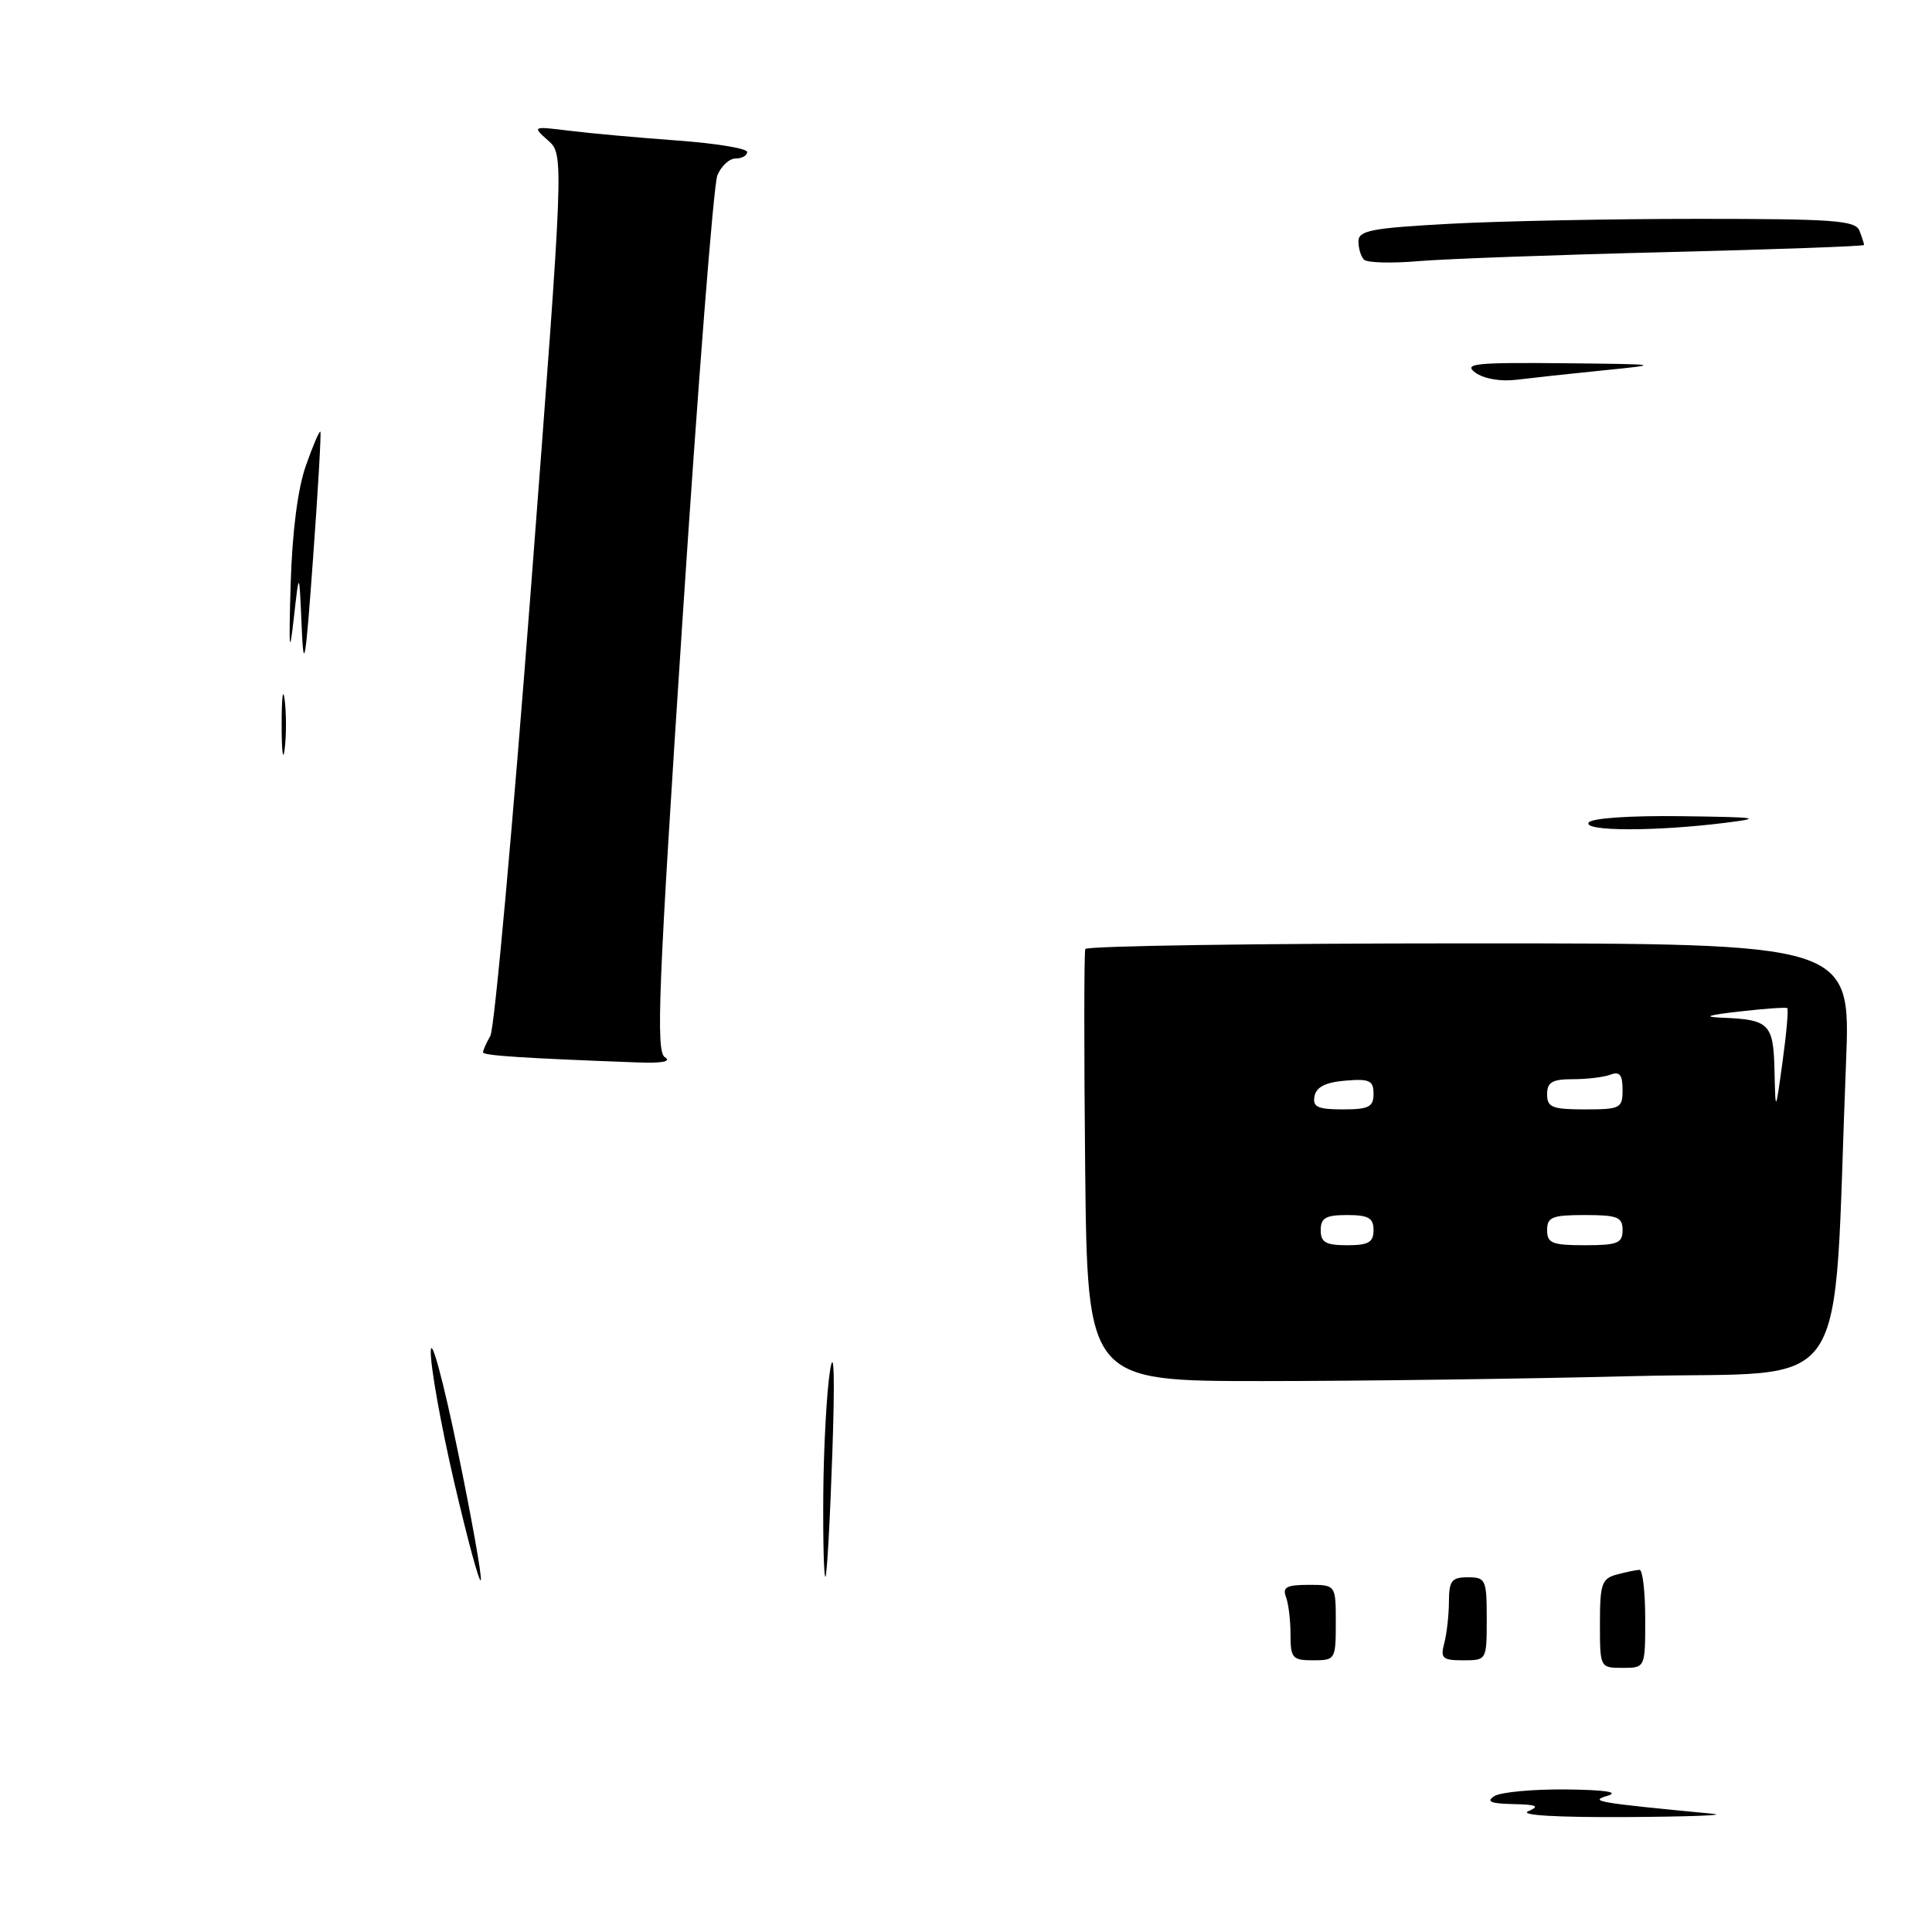 <?xml version="1.0" encoding="UTF-8" standalone="no"?>
<!DOCTYPE svg PUBLIC "-//W3C//DTD SVG 1.1//EN" "http://www.w3.org/Graphics/SVG/1.1/DTD/svg11.dtd" >
<svg xmlns="http://www.w3.org/2000/svg" xmlns:xlink="http://www.w3.org/1999/xlink" version="1.1" viewBox="0 0 256 256">
 <g >
 <path fill="currentColor"
d=" M 216.65 182.34 C 245.98 181.60 242.78 186.36 244.61 140.75 C 245.24 125.00 245.24 125.00 194.68 125.00 C 166.87 125.00 143.98 125.34 143.81 125.75 C 143.64 126.16 143.63 139.21 143.79 154.75 C 144.09 183.00 144.09 183.00 167.29 183.00 C 180.06 183.00 202.27 182.70 216.65 182.34 Z  M 88.09 140.08 C 86.89 139.32 87.24 130.80 90.42 82.34 C 92.47 51.08 94.55 24.49 95.05 23.25 C 95.55 22.01 96.64 21.00 97.48 21.00 C 98.32 21.00 99.00 20.61 99.00 20.14 C 99.00 19.67 94.84 18.99 89.75 18.62 C 84.66 18.25 78.25 17.67 75.50 17.33 C 70.53 16.72 70.51 16.73 72.62 18.61 C 74.74 20.50 74.74 20.50 70.35 78.00 C 67.93 109.62 65.52 136.28 64.98 137.24 C 64.44 138.19 64.00 139.19 64.00 139.44 C 64.00 139.87 69.45 140.22 84.50 140.78 C 87.75 140.90 89.01 140.66 88.09 140.08 Z  M 202.50 240.00 C 204.08 239.32 203.66 239.12 200.50 239.05 C 197.53 238.99 196.89 238.72 198.00 238.00 C 198.82 237.47 203.10 237.07 207.50 237.11 C 212.70 237.17 214.63 237.46 213.00 237.95 C 210.52 238.68 211.53 238.86 227.00 240.34 C 228.93 240.53 223.75 240.72 215.50 240.77 C 206.33 240.82 201.28 240.53 202.50 240.00 Z  M 212.00 215.12 C 212.00 209.86 212.24 209.17 214.25 208.63 C 215.49 208.30 216.84 208.02 217.25 208.01 C 217.66 208.01 218.00 210.93 218.00 214.50 C 218.00 221.00 218.00 221.00 215.00 221.00 C 212.01 221.00 212.00 220.99 212.00 215.12 Z  M 171.00 216.58 C 171.00 214.70 170.73 212.45 170.39 211.58 C 169.91 210.32 170.51 210.00 173.39 210.00 C 177.00 210.00 177.00 210.00 177.00 215.00 C 177.00 219.89 176.93 220.00 174.00 220.00 C 171.25 220.00 171.00 219.71 171.00 216.58 Z  M 191.37 217.75 C 191.70 216.51 191.98 214.04 191.99 212.25 C 192.00 209.45 192.35 209.00 194.50 209.00 C 196.86 209.00 197.00 209.30 197.00 214.50 C 197.00 219.99 196.99 220.00 193.88 220.00 C 191.14 220.00 190.84 219.73 191.37 217.75 Z  M 60.18 196.39 C 58.41 188.75 57.01 180.93 57.08 179.00 C 57.14 177.07 58.73 182.92 60.60 191.99 C 62.48 201.05 63.87 208.88 63.71 209.37 C 63.54 209.87 61.96 204.03 60.18 196.39 Z  M 109.09 197.92 C 109.14 191.64 109.55 184.25 110.00 181.50 C 110.52 178.40 110.63 182.58 110.29 192.50 C 109.99 201.30 109.58 208.69 109.38 208.92 C 109.17 209.15 109.04 204.20 109.09 197.92 Z  M 210.50 109.00 C 210.86 108.41 215.93 108.06 222.81 108.15 C 233.04 108.28 233.75 108.39 228.50 109.04 C 219.31 110.18 209.78 110.16 210.50 109.00 Z  M 37.32 96.00 C 37.32 92.42 37.50 90.96 37.72 92.75 C 37.95 94.54 37.95 97.46 37.72 99.25 C 37.50 101.04 37.32 99.58 37.32 96.00 Z  M 39.97 83.00 C 39.65 75.50 39.65 75.50 38.92 82.00 C 38.35 87.09 38.26 86.11 38.51 77.50 C 38.72 70.48 39.45 64.76 40.53 61.70 C 41.46 59.05 42.33 57.03 42.45 57.20 C 42.58 57.36 42.14 64.92 41.48 74.00 C 40.48 87.85 40.24 89.29 39.97 83.00 Z  M 195.50 49.38 C 193.87 48.18 195.41 48.02 207.06 48.13 C 220.17 48.26 220.31 48.29 212.50 49.07 C 208.10 49.51 202.90 50.08 200.94 50.32 C 198.84 50.58 196.62 50.19 195.50 49.38 Z  M 180.74 34.41 C 180.33 34.00 180.00 32.91 180.00 31.99 C 180.00 30.54 181.70 30.22 192.16 29.65 C 198.84 29.29 213.65 29.00 225.05 29.00 C 243.04 29.00 245.87 29.21 246.39 30.58 C 246.73 31.45 247.00 32.30 247.00 32.46 C 247.00 32.63 235.19 33.05 220.75 33.41 C 206.31 33.76 191.57 34.30 187.99 34.60 C 184.42 34.91 181.15 34.82 180.74 34.41 Z  M 175.00 163.00 C 175.00 161.38 175.67 161.00 178.50 161.00 C 181.33 161.00 182.00 161.38 182.00 163.00 C 182.00 164.62 181.33 165.00 178.50 165.00 C 175.67 165.00 175.00 164.62 175.00 163.00 Z  M 205.00 163.00 C 205.00 161.27 205.67 161.00 210.00 161.00 C 214.33 161.00 215.00 161.27 215.00 163.00 C 215.00 164.73 214.33 165.00 210.00 165.00 C 205.67 165.00 205.00 164.73 205.00 163.00 Z  M 174.18 145.25 C 174.42 144.03 175.64 143.41 178.26 143.19 C 181.47 142.92 182.00 143.17 182.00 144.94 C 182.00 146.68 181.37 147.00 177.93 147.00 C 174.59 147.00 173.91 146.68 174.18 145.25 Z  M 205.00 145.00 C 205.00 143.39 205.67 143.00 208.42 143.00 C 210.30 143.00 212.55 142.73 213.42 142.39 C 214.61 141.94 215.00 142.43 215.00 144.39 C 215.00 146.85 214.72 147.00 210.00 147.00 C 205.67 147.00 205.00 146.73 205.00 145.00 Z  M 235.13 141.86 C 234.99 135.64 234.45 135.10 228.17 134.85 C 225.56 134.75 226.24 134.51 230.50 134.03 C 233.80 133.65 236.65 133.45 236.82 133.58 C 237.00 133.71 236.72 136.89 236.20 140.66 C 235.26 147.50 235.26 147.50 235.13 141.86 Z "/>
</g>
</svg>